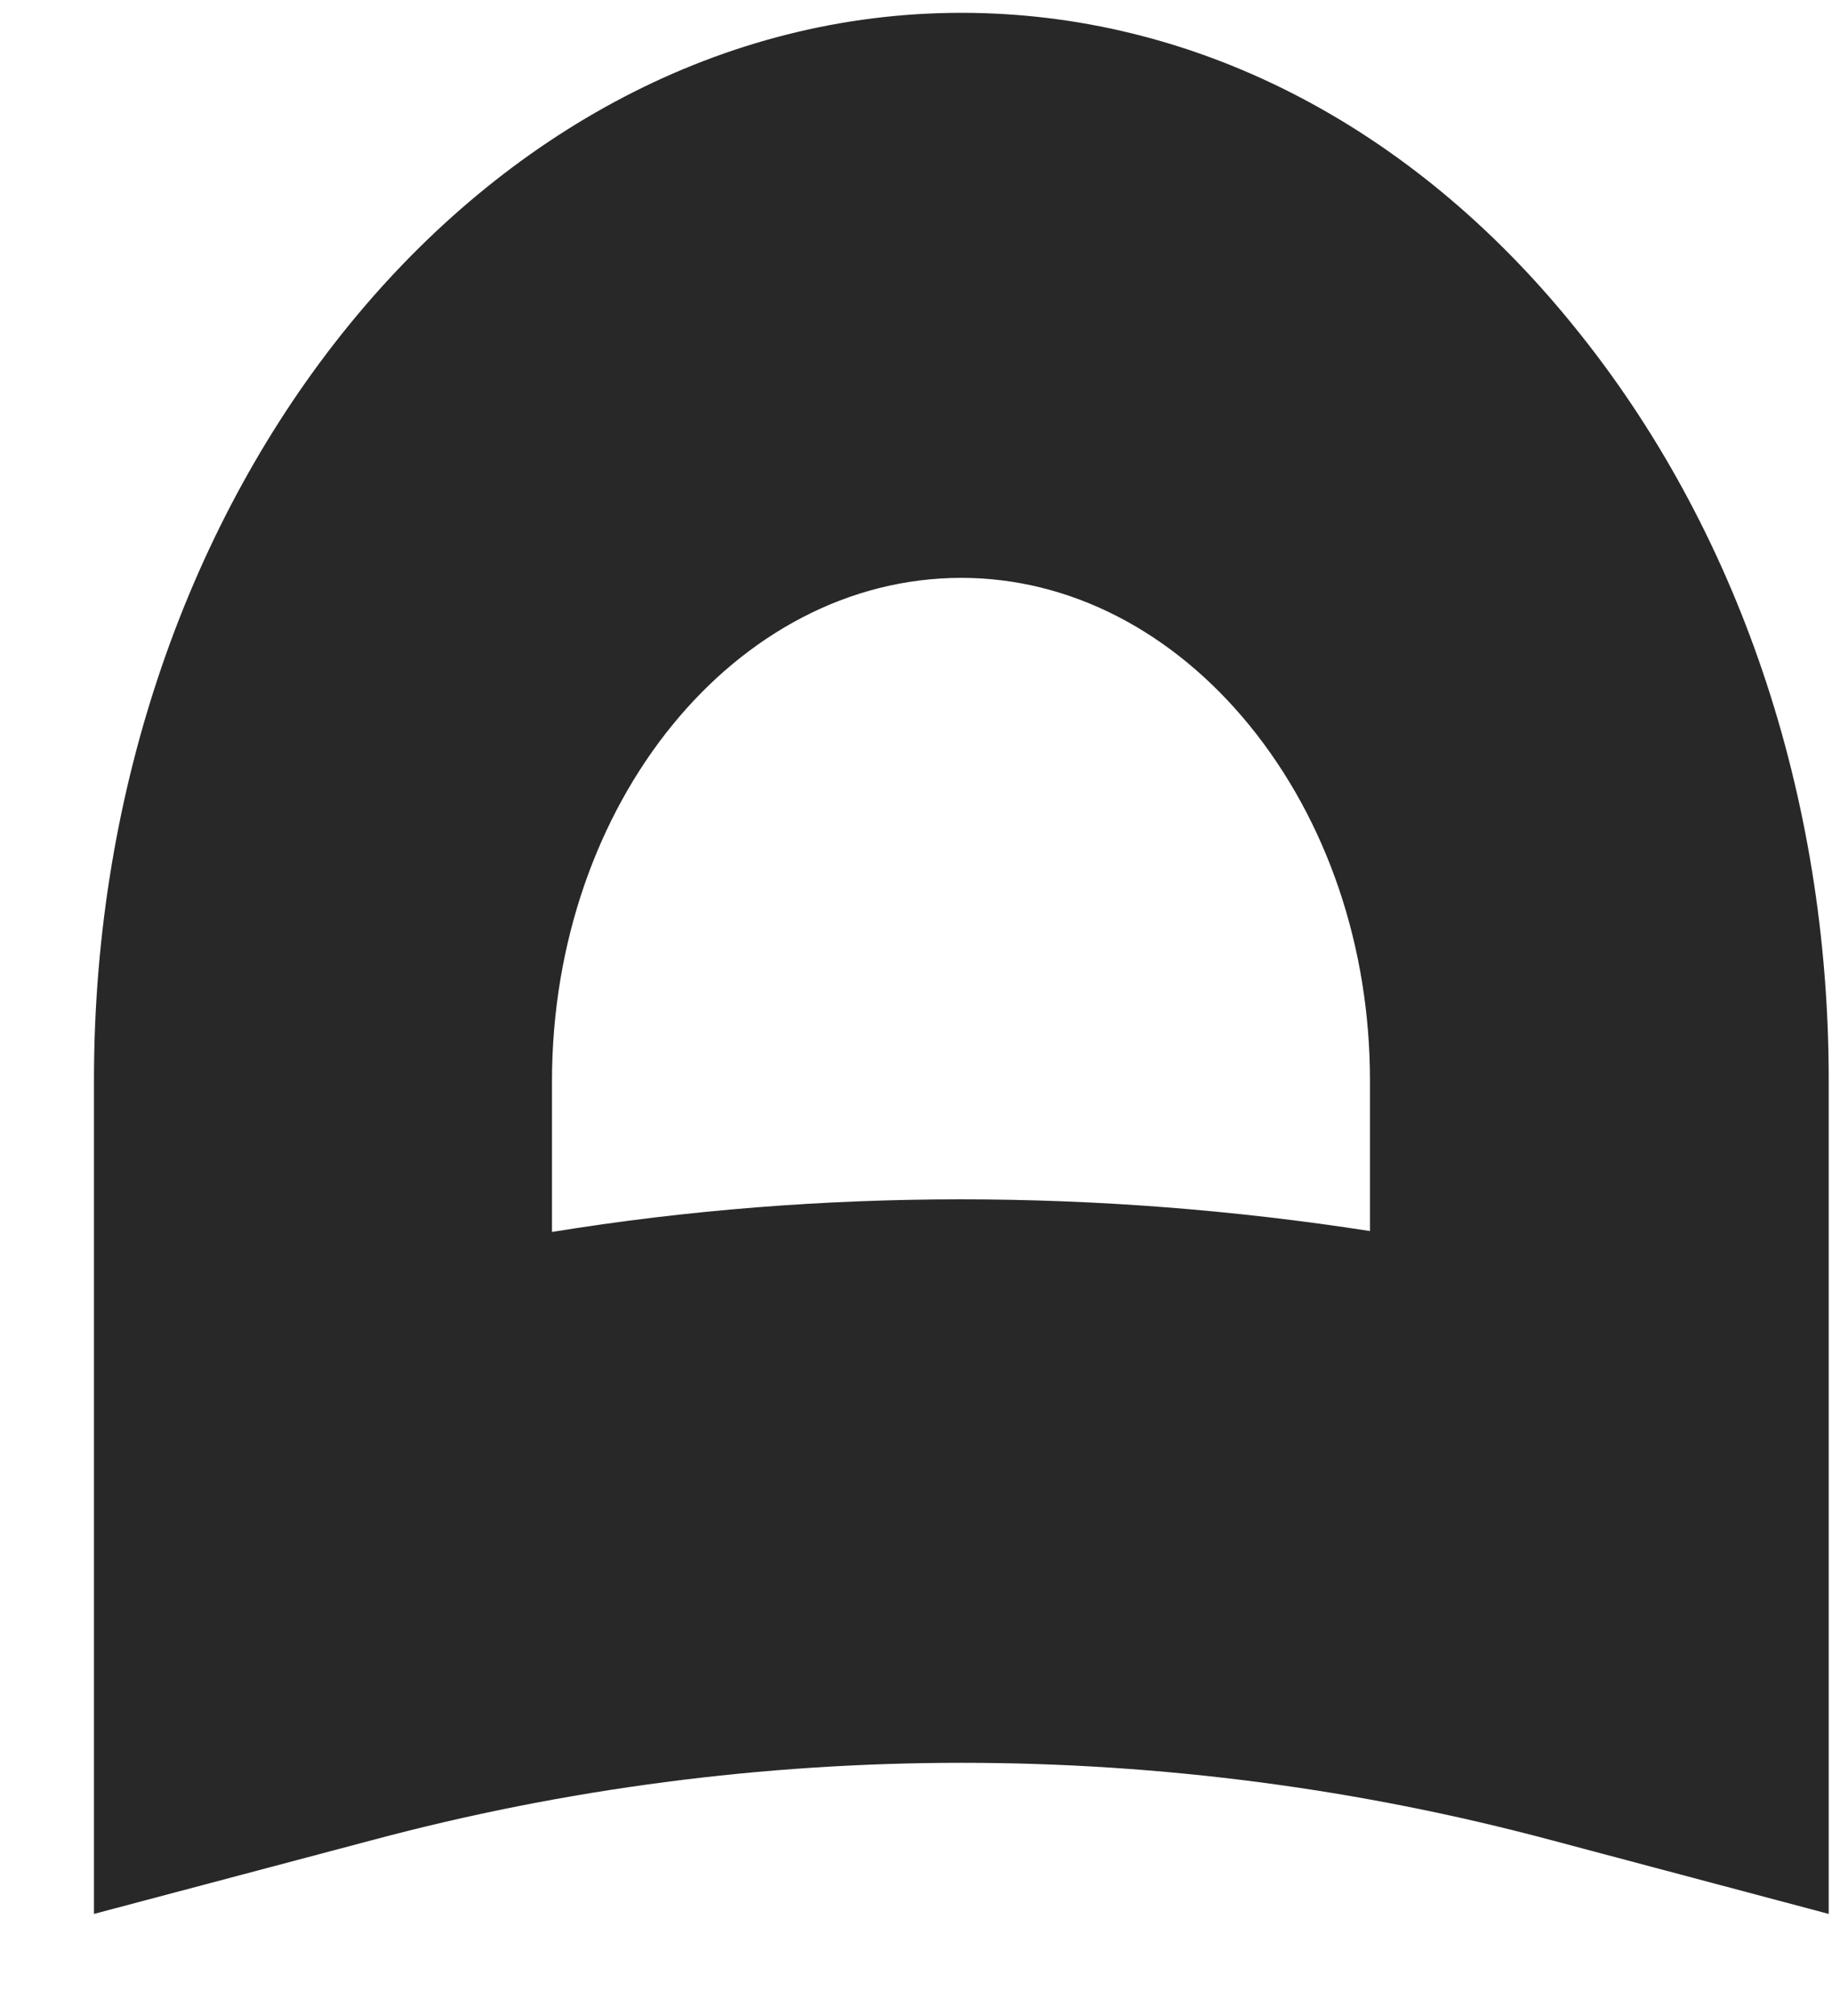 ﻿<?xml version="1.0" encoding="utf-8"?>
<svg version="1.1" xmlns:xlink="http://www.w3.org/1999/xlink" width="10px" height="11px" xmlns="http://www.w3.org/2000/svg">
  <g transform="matrix(1 0 0 1 -789 -4025 )">
    <path d="M 2.033 10.04  L 0.513 10.443  L 0.513 5.891  C 0.513 2.683  2.638 0.07  5.248 0.07  C 6.509 0.07  7.697 0.675  8.591 1.78  C 9.486 2.88  9.982 4.34  9.982 5.891  L 9.982 10.443  L 8.466 10.04  C 6.365 9.478  4.134 9.478  2.033 10.04  Z M 3.013 6.722  C 3.751 6.602  4.498 6.544  5.244 6.544  C 5.99 6.544  6.736 6.602  7.478 6.717  L 7.478 5.896  C 7.478 5.166  7.244 4.479  6.822 3.96  C 6.4 3.442  5.837 3.153  5.248 3.153  C 4.017 3.153  3.013 4.383  3.013 5.9  L 3.013 6.722  Z " fill-rule="nonzero" fill="#282828" stroke="none" transform="matrix(1 0 0 1 789 4025 )" />
  </g>
</svg>